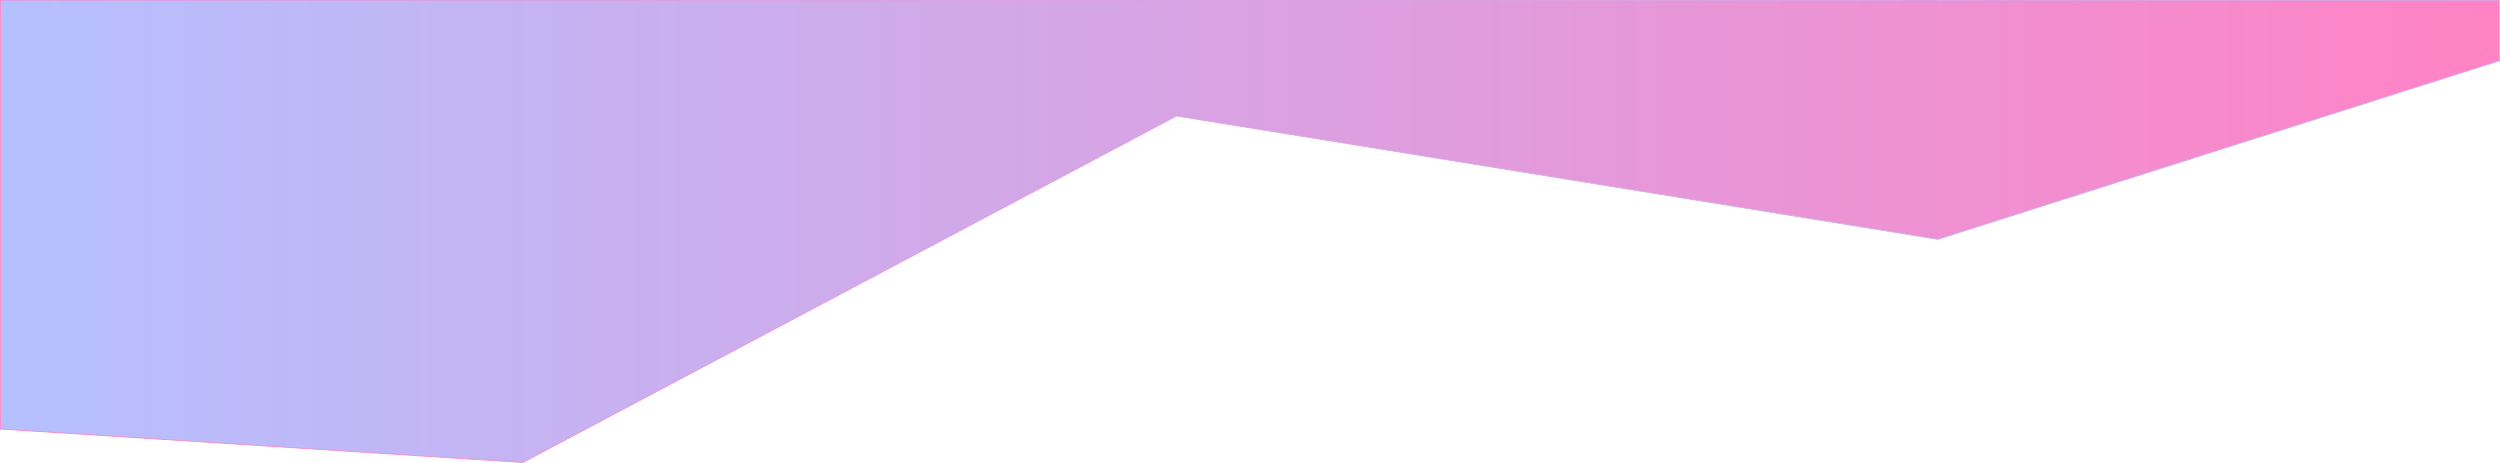<?xml version="1.0" encoding="utf-8"?>
<!-- Generator: Adobe Illustrator 16.0.4, SVG Export Plug-In . SVG Version: 6.00 Build 0)  -->
<!DOCTYPE svg PUBLIC "-//W3C//DTD SVG 1.1//EN" "http://www.w3.org/Graphics/SVG/1.1/DTD/svg11.dtd">
<svg version="1.1" id="header-polygon" xmlns="http://www.w3.org/2000/svg" xmlns:xlink="http://www.w3.org/1999/xlink" x="0px"
	 y="0px" viewBox="0 0 2857.285 529.092" enable-background="new 0 0 2857.285 529.092"
	 xml:space="preserve">
<linearGradient id="polygon_1_" gradientUnits="userSpaceOnUse" x1="2856.785" y1="264.293" x2="0.5" y2="264.293">
	<stop  offset="0.002" style="stop-color:#FF83C5"/>
	<stop  offset="1" style="stop-color:#B5C0FF"/>
</linearGradient>
<linearGradient id="polygon_2_" gradientUnits="userSpaceOnUse" x1="0" y1="264.296" x2="2857.285" y2="264.296">
	<stop  offset="0.002" style="stop-color:#FF83C5"/>
	<stop  offset="1" style="stop-color:#B5C0FF"/>
</linearGradient>
<polygon id="polygon" fill="url(#polygon_1_)" stroke="url(#polygon_2_)" stroke-miterlimit="10" points="2214.723,273.56
	1344.635,132.545 597.561,528.584 0.5,490.331 0.5,0 2856.785,0 2856.785,69.54 "/>
</svg>
